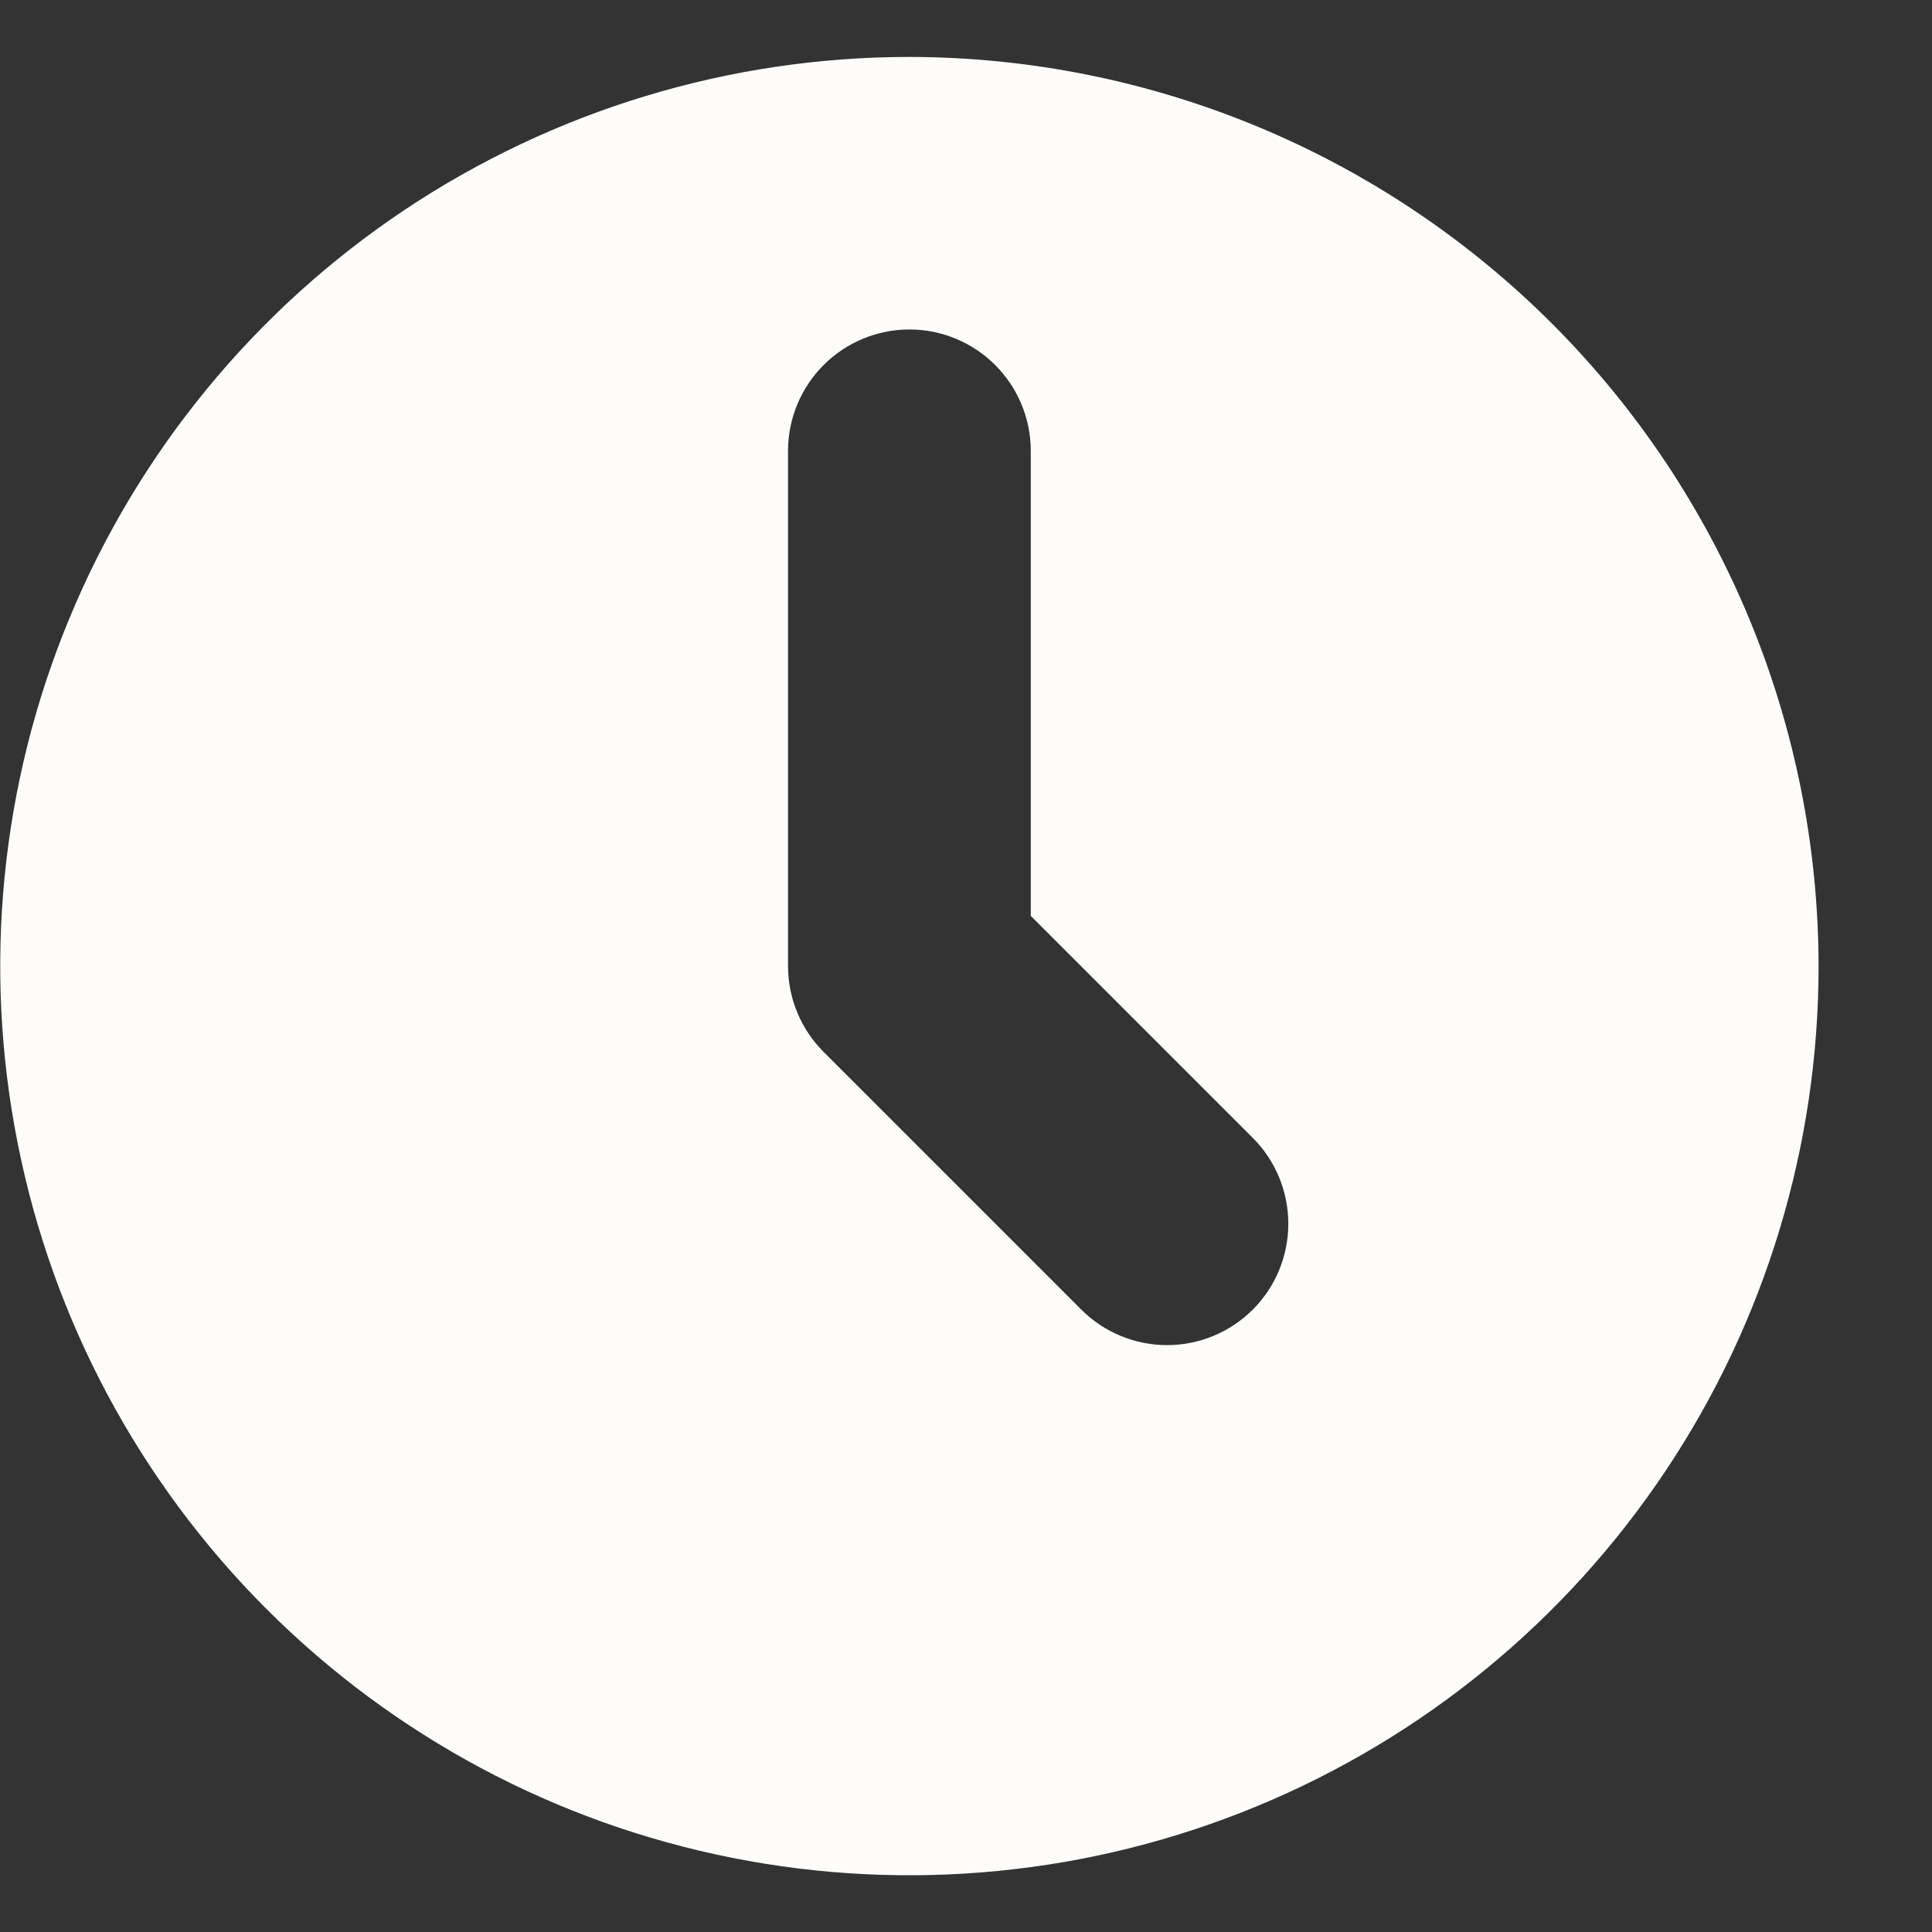 <svg width="17" height="17" viewBox="0 0 17 17" fill="none" xmlns="http://www.w3.org/2000/svg">
<rect x="0" y="0" width="17" height="17" fill="#333333" stroke="none"/>
<g clip-path="url(#clip0_351_2929)">
<path fill-rule="evenodd" clip-rule="evenodd" d="M10.269 11.836C10.552 11.836 10.824 11.723 11.024 11.523C11.224 11.323 11.336 11.051 11.336 10.768C11.336 10.485 11.224 10.213 11.024 10.013L9.07 8.059V3.967C9.07 3.684 8.957 3.412 8.757 3.212C8.557 3.012 8.285 2.899 8.002 2.899C7.719 2.899 7.447 3.012 7.247 3.212C7.047 3.412 6.934 3.684 6.934 3.967V8.501C6.934 8.784 7.047 9.056 7.247 9.256L9.514 11.523C9.714 11.723 9.986 11.836 10.269 11.836ZM3.557 1.849C4.873 0.97 6.42 0.501 8.002 0.501C10.123 0.504 12.156 1.347 13.656 2.847C15.156 4.347 15.999 6.38 16.002 8.501C16.002 10.084 15.533 11.63 14.654 12.945C13.775 14.261 12.525 15.287 11.063 15.892C9.602 16.497 7.993 16.656 6.441 16.347C4.889 16.039 3.464 15.277 2.345 14.158C1.226 13.039 0.464 11.614 0.156 10.062C-0.153 8.51 0.005 6.901 0.611 5.44C1.216 3.978 2.242 2.728 3.557 1.849Z" fill="#FDFCFA"/>
</g>
<defs>
<clipPath id="clip0_351_2929">
<rect width="16.002" height="16.002" fill="white" transform="translate(0 0.499)"/>
</clipPath>
</defs>
</svg>
